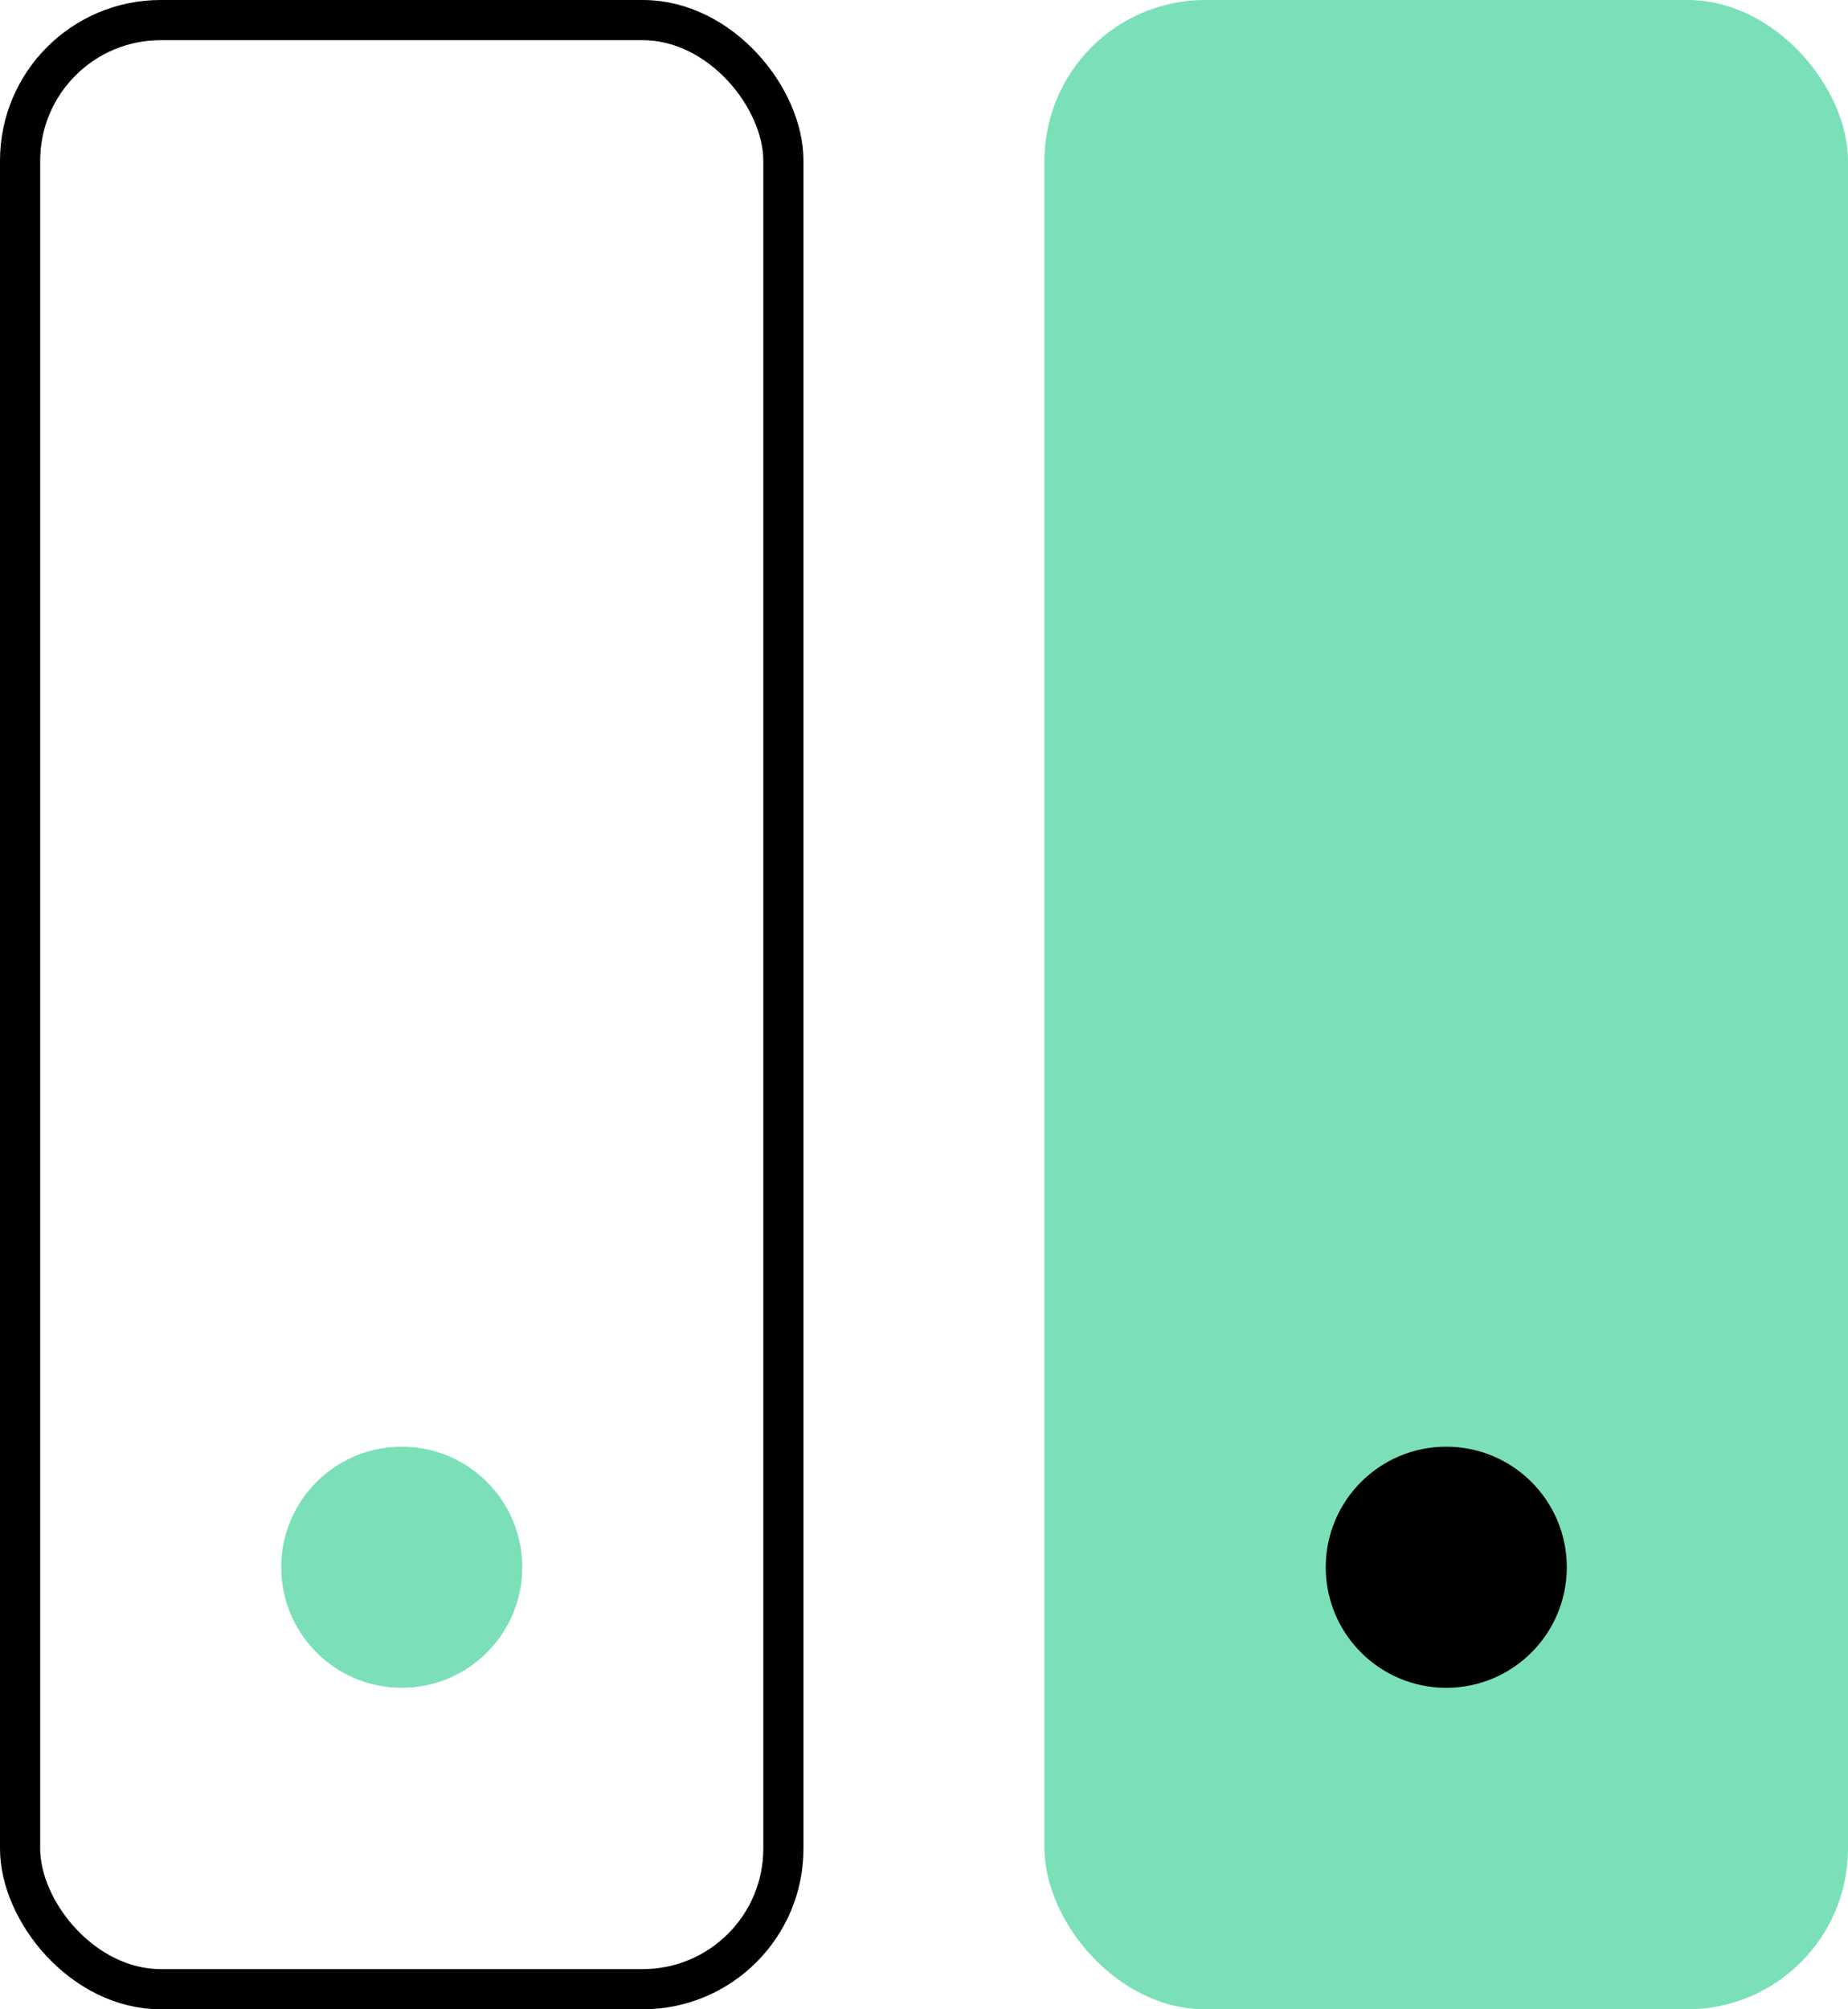 <svg width="46" height="50" viewBox="0 0 46 50" fill="none" xmlns="http://www.w3.org/2000/svg">
<rect x="19.5" y="49.5" width="19" height="49" rx="3.5" transform="rotate(180 19.5 49.5)" stroke="black"/>
<rect x="46" y="50" width="20" height="50" rx="4" transform="rotate(180 46 50)" fill="#7BE0B8"/>
<circle cx="36" cy="39" r="3" transform="rotate(180 36 39)" fill="black"/>
<circle cx="10" cy="39" r="3" transform="rotate(180 10 39)" fill="#7BE0B8"/>
</svg>
